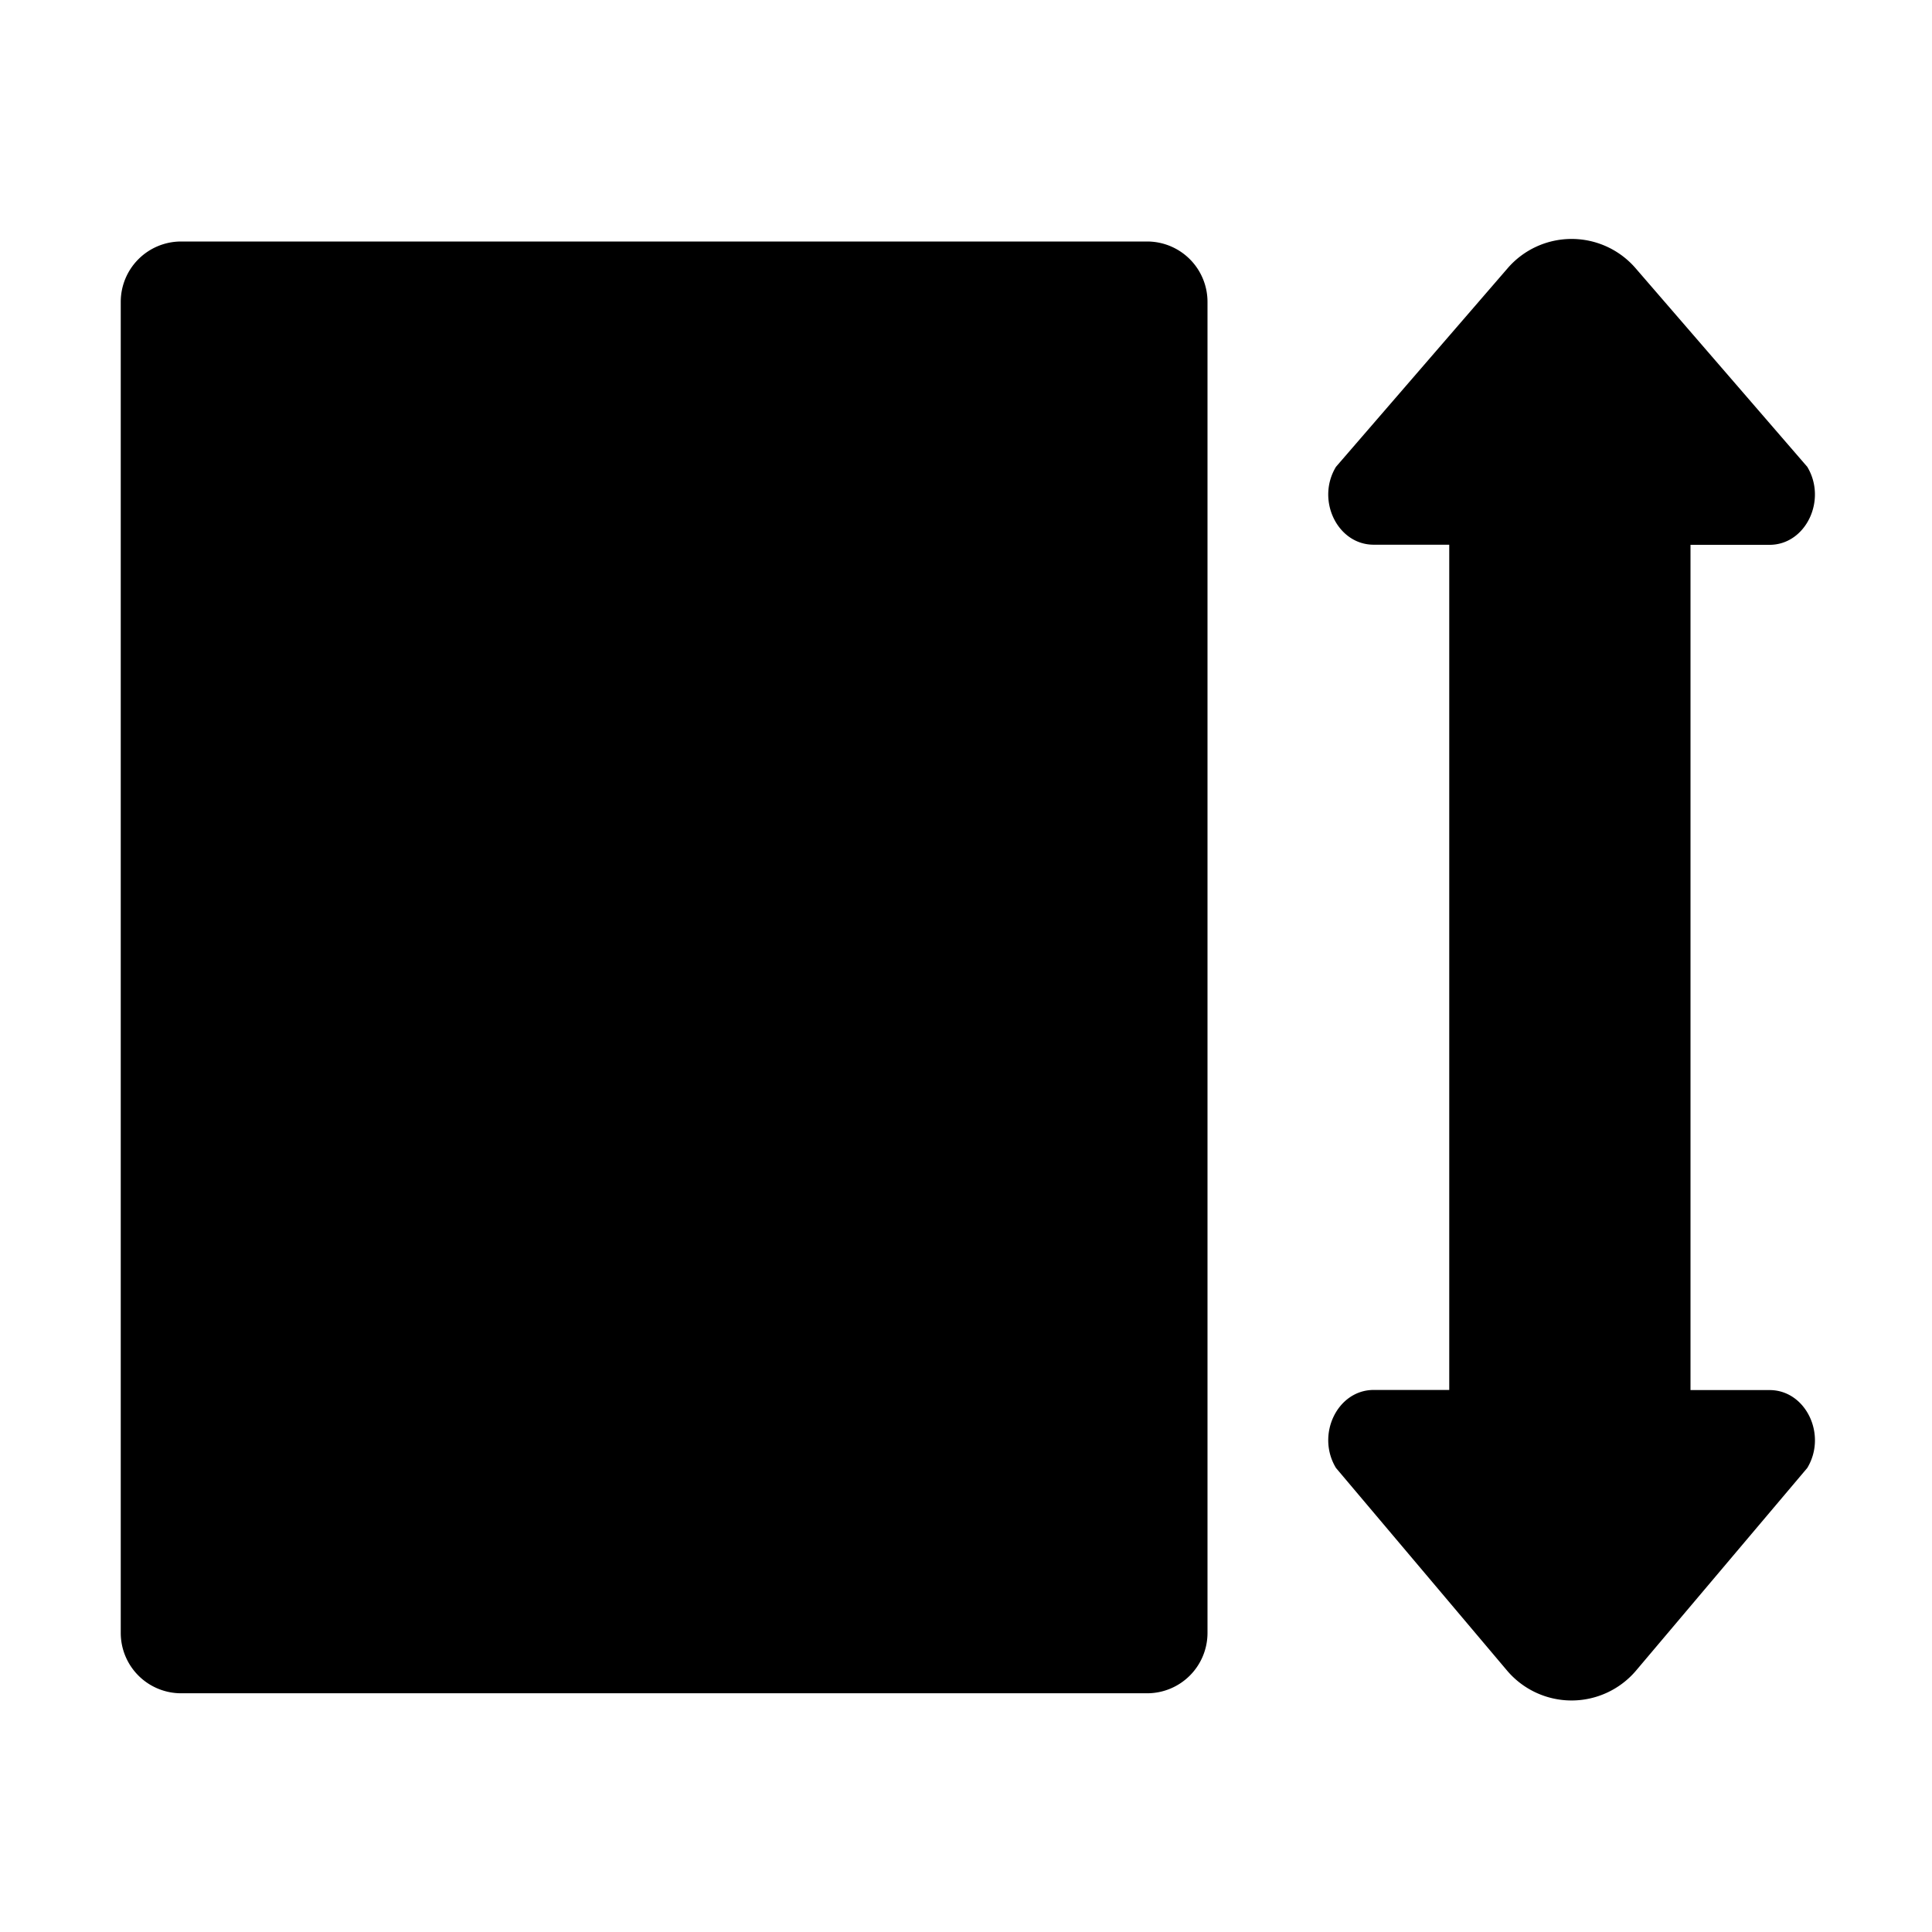 <svg version="1.1" id="icon" xmlns="http://www.w3.org/2000/svg"
     width="16" height="16"
     viewBox="0 0 16 16"
     class="flex-none mr1"
     style="shape-rendering: geometricprecision;">
  <path
    fill-rule="evenodd"
    fill="currentColor"
    d="M12.002 11.511v-7h-.626c-.3 0-.479-.37-.312-.645l1.422-1.645a.7.7 0 0 1 1.059 0l1.422 1.645c.166.276-.013.646-.312.646H14v7h.655c.3 0 .478.37.312.645l-1.417 1.677a.7.7 0 0 1-1.07 0l-1.416-1.677c-.167-.276.012-.646.312-.646h.626zM1.5 2h8a.5.5 0 0 1 .5.5v11.023a.5.5 0 0 1-.5.5h-8a.5.5 0 0 1-.5-.5V2.5a.5.5 0 0 1 .5-.5z">
</path>
</svg>
